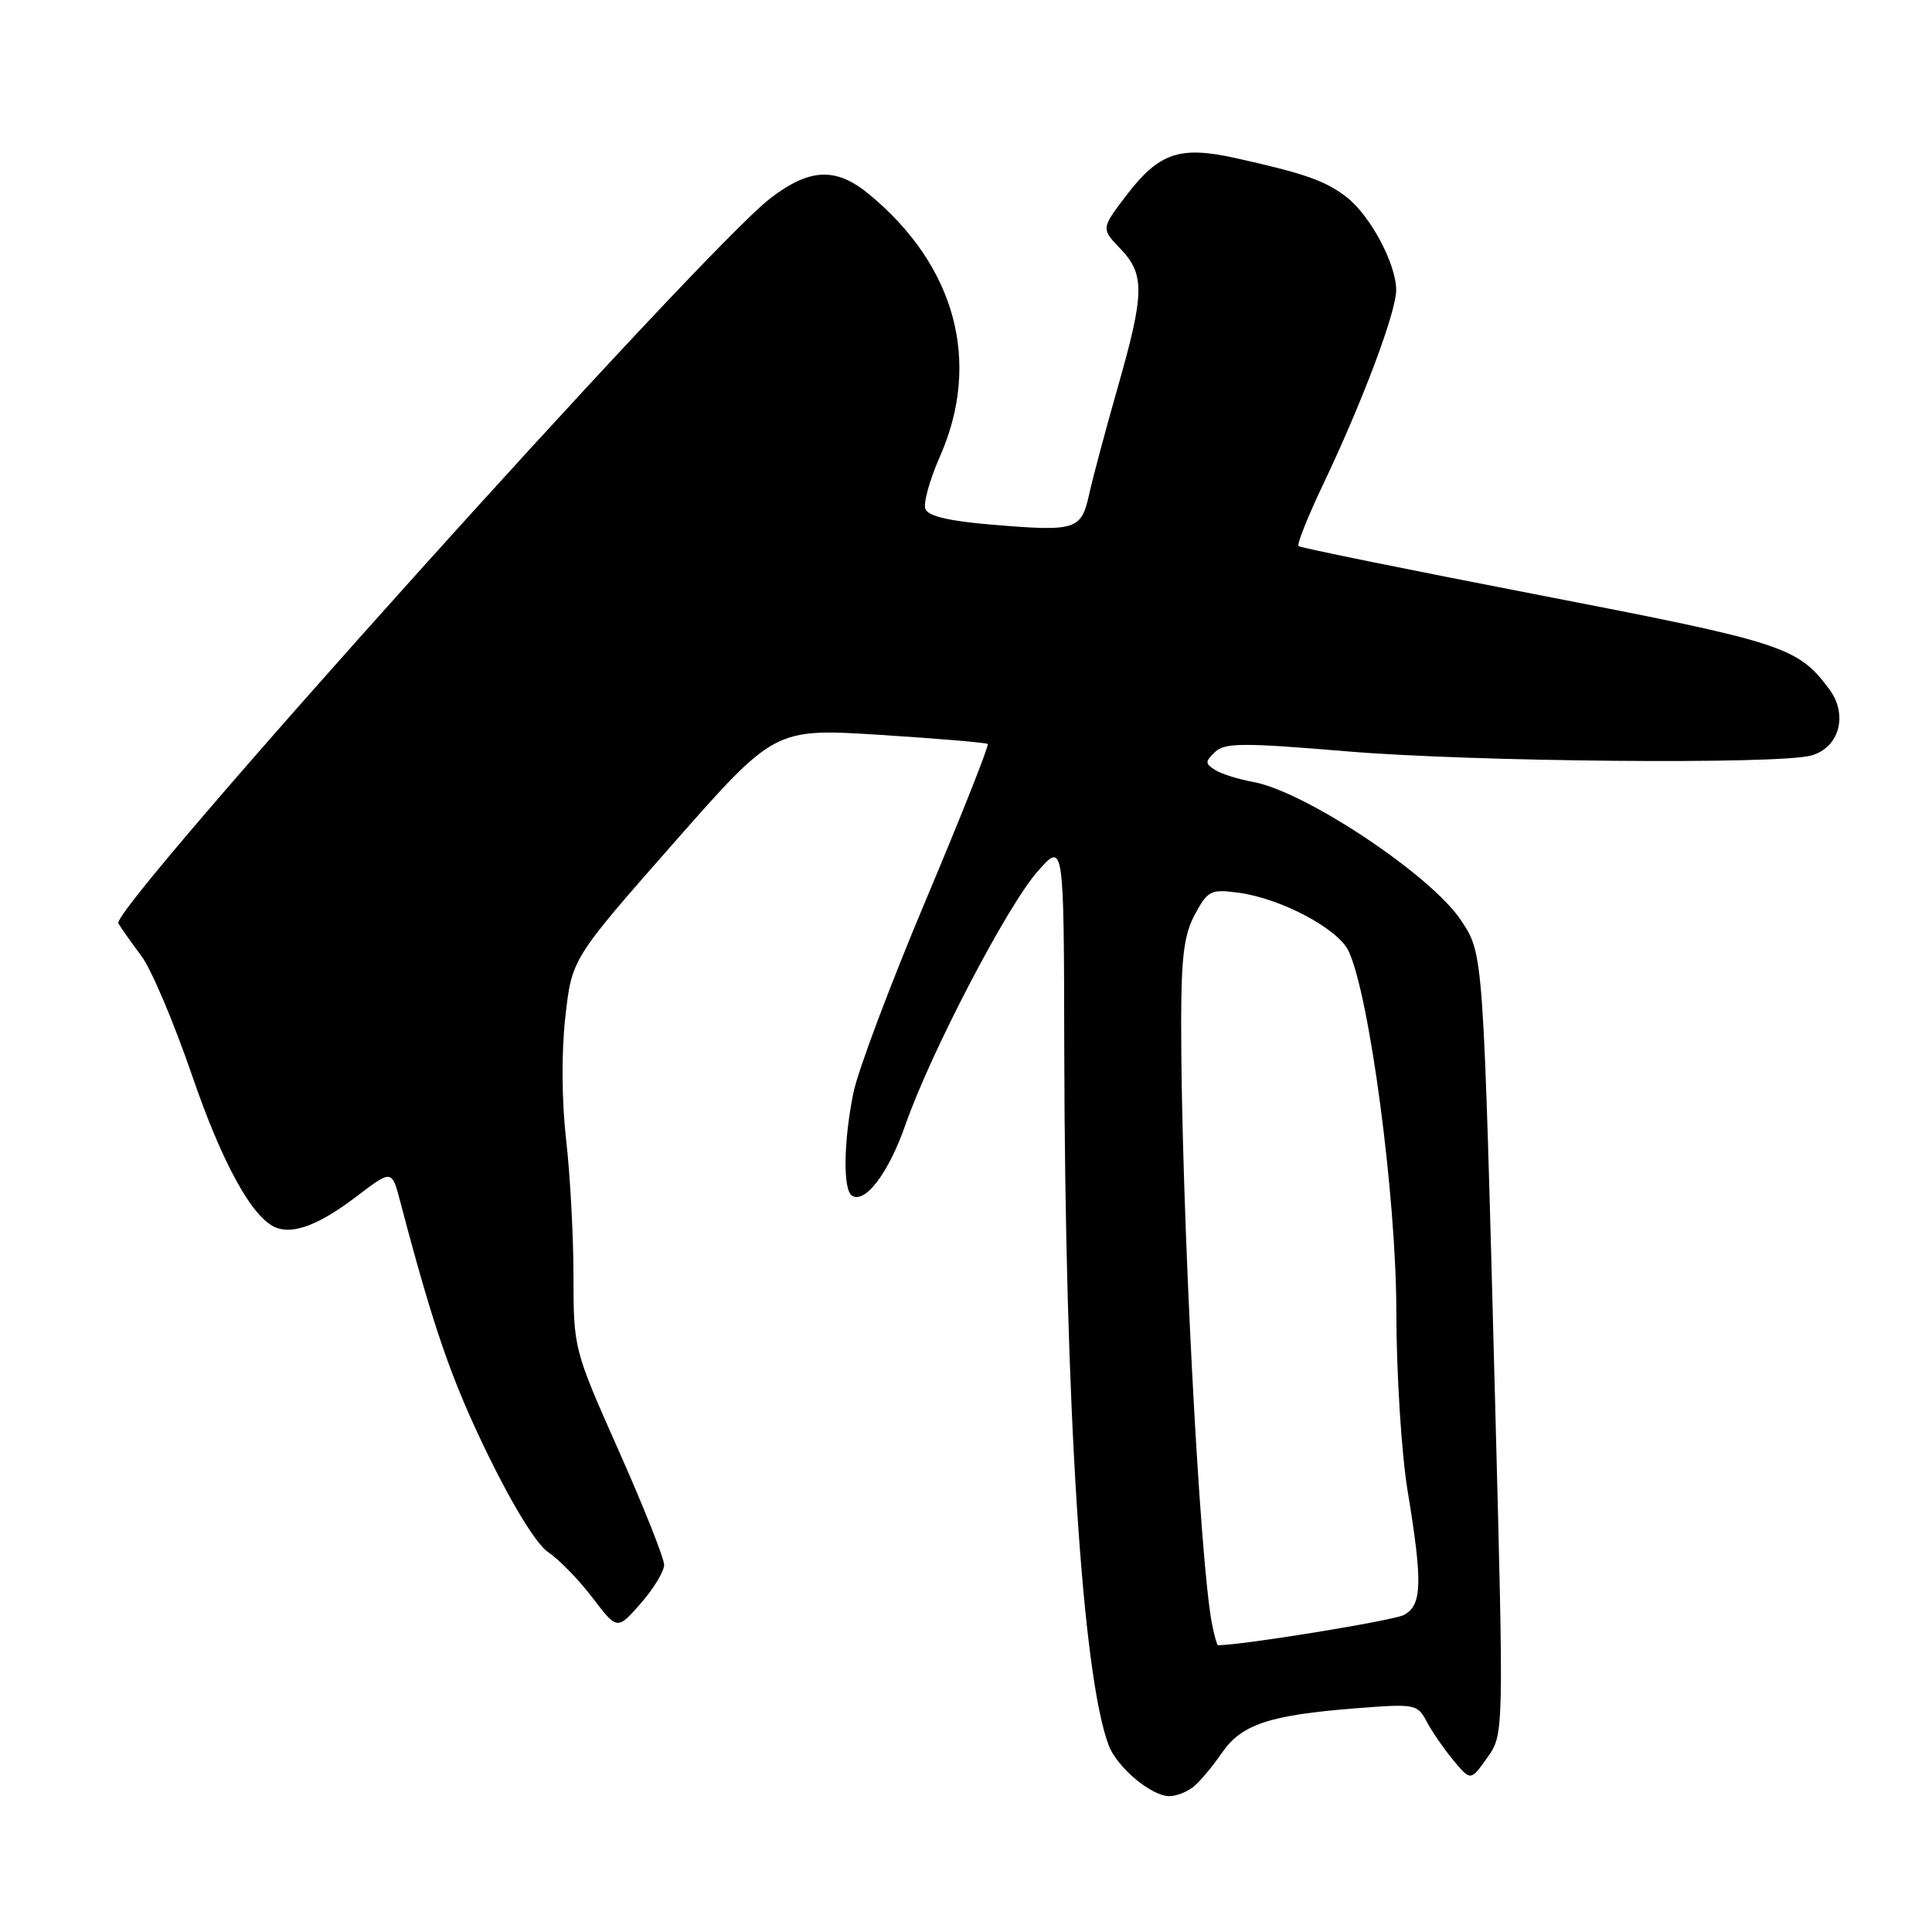 <?xml version="1.0" encoding="UTF-8" standalone="no"?>
<!DOCTYPE svg PUBLIC "-//W3C//DTD SVG 1.1//EN" "http://www.w3.org/Graphics/SVG/1.1/DTD/svg11.dtd" >
<svg xmlns="http://www.w3.org/2000/svg" xmlns:xlink="http://www.w3.org/1999/xlink" version="1.1" viewBox="0 0 256 256">
 <g >
 <path fill="currentColor"
d=" M 158.15 236.75 C 159.00 236.06 160.68 234.05 161.89 232.29 C 164.49 228.49 168.16 227.26 179.64 226.36 C 187.51 225.74 187.82 225.80 189.04 228.11 C 189.73 229.42 191.33 231.74 192.58 233.25 C 194.87 236.00 194.87 236.00 197.07 232.90 C 199.27 229.81 199.27 229.81 198.12 186.16 C 196.53 125.75 196.58 126.48 193.58 121.93 C 189.61 115.95 172.90 104.83 166.00 103.60 C 164.07 103.25 161.82 102.54 161.00 102.02 C 159.67 101.18 159.67 100.91 161.00 99.64 C 162.29 98.41 164.71 98.40 178.50 99.56 C 195.14 100.95 235.65 101.32 239.99 100.11 C 243.73 99.07 244.92 94.71 242.38 91.31 C 238.20 85.71 236.42 85.13 203.97 78.85 C 186.66 75.50 172.30 72.58 172.06 72.36 C 171.82 72.14 173.28 68.48 175.30 64.23 C 180.54 53.23 185.00 41.37 185.00 38.43 C 185.00 35.00 181.61 28.62 178.47 26.15 C 175.69 23.97 172.88 22.98 163.69 20.94 C 156.29 19.30 153.57 20.24 149.24 25.90 C 145.90 30.29 145.90 30.29 148.45 32.95 C 151.72 36.36 151.67 38.85 148.10 51.35 C 146.51 56.93 144.80 63.30 144.32 65.49 C 143.26 70.25 142.61 70.45 131.41 69.52 C 125.79 69.05 122.98 68.39 122.62 67.45 C 122.32 66.68 123.19 63.56 124.54 60.50 C 130.07 47.99 126.63 35.22 115.17 25.75 C 110.79 22.13 107.33 22.26 102.11 26.25 C 93.12 33.11 14.57 120.45 15.68 122.35 C 16.05 122.98 17.43 124.92 18.73 126.66 C 20.04 128.40 23.03 135.47 25.40 142.36 C 29.45 154.20 33.46 161.47 36.61 162.68 C 38.95 163.58 42.42 162.22 47.28 158.51 C 51.92 154.97 51.92 154.97 53.04 159.24 C 57.46 176.04 59.83 182.87 64.66 192.78 C 68.00 199.63 71.15 204.71 72.67 205.70 C 74.04 206.60 76.66 209.29 78.48 211.67 C 81.79 216.01 81.79 216.01 84.89 212.47 C 86.60 210.52 88.00 208.22 88.00 207.35 C 88.00 206.48 85.30 199.69 82.00 192.26 C 76.02 178.80 76.00 178.71 75.99 169.12 C 75.99 163.83 75.55 155.68 75.01 151.00 C 74.43 145.88 74.38 139.43 74.91 134.77 C 75.77 127.05 75.77 127.05 89.21 111.77 C 102.65 96.50 102.65 96.50 116.57 97.37 C 124.23 97.86 130.67 98.40 130.88 98.58 C 131.08 98.77 127.40 108.05 122.70 119.21 C 118.00 130.37 113.67 141.88 113.08 144.80 C 111.77 151.24 111.68 157.69 112.90 158.44 C 114.65 159.52 117.76 155.40 119.99 149.00 C 123.33 139.46 133.42 120.11 137.46 115.50 C 140.97 111.50 140.97 111.50 141.02 139.00 C 141.11 186.24 143.39 222.00 146.91 231.27 C 148.02 234.19 152.57 238.00 154.94 238.00 C 155.86 238.00 157.31 237.44 158.15 236.75 Z  M 160.61 215.25 C 158.94 206.92 156.50 159.30 156.51 135.50 C 156.52 126.75 156.89 123.81 158.35 121.13 C 160.05 117.99 160.45 117.80 164.12 118.29 C 169.71 119.04 177.29 123.05 178.69 126.01 C 181.46 131.86 185.00 158.48 185.02 173.64 C 185.03 181.94 185.69 192.47 186.51 197.50 C 188.53 209.77 188.44 212.69 186.03 213.99 C 184.62 214.74 164.62 218.00 161.39 218.00 C 161.26 218.00 160.91 216.76 160.61 215.25 Z "/>
</g>
</svg>